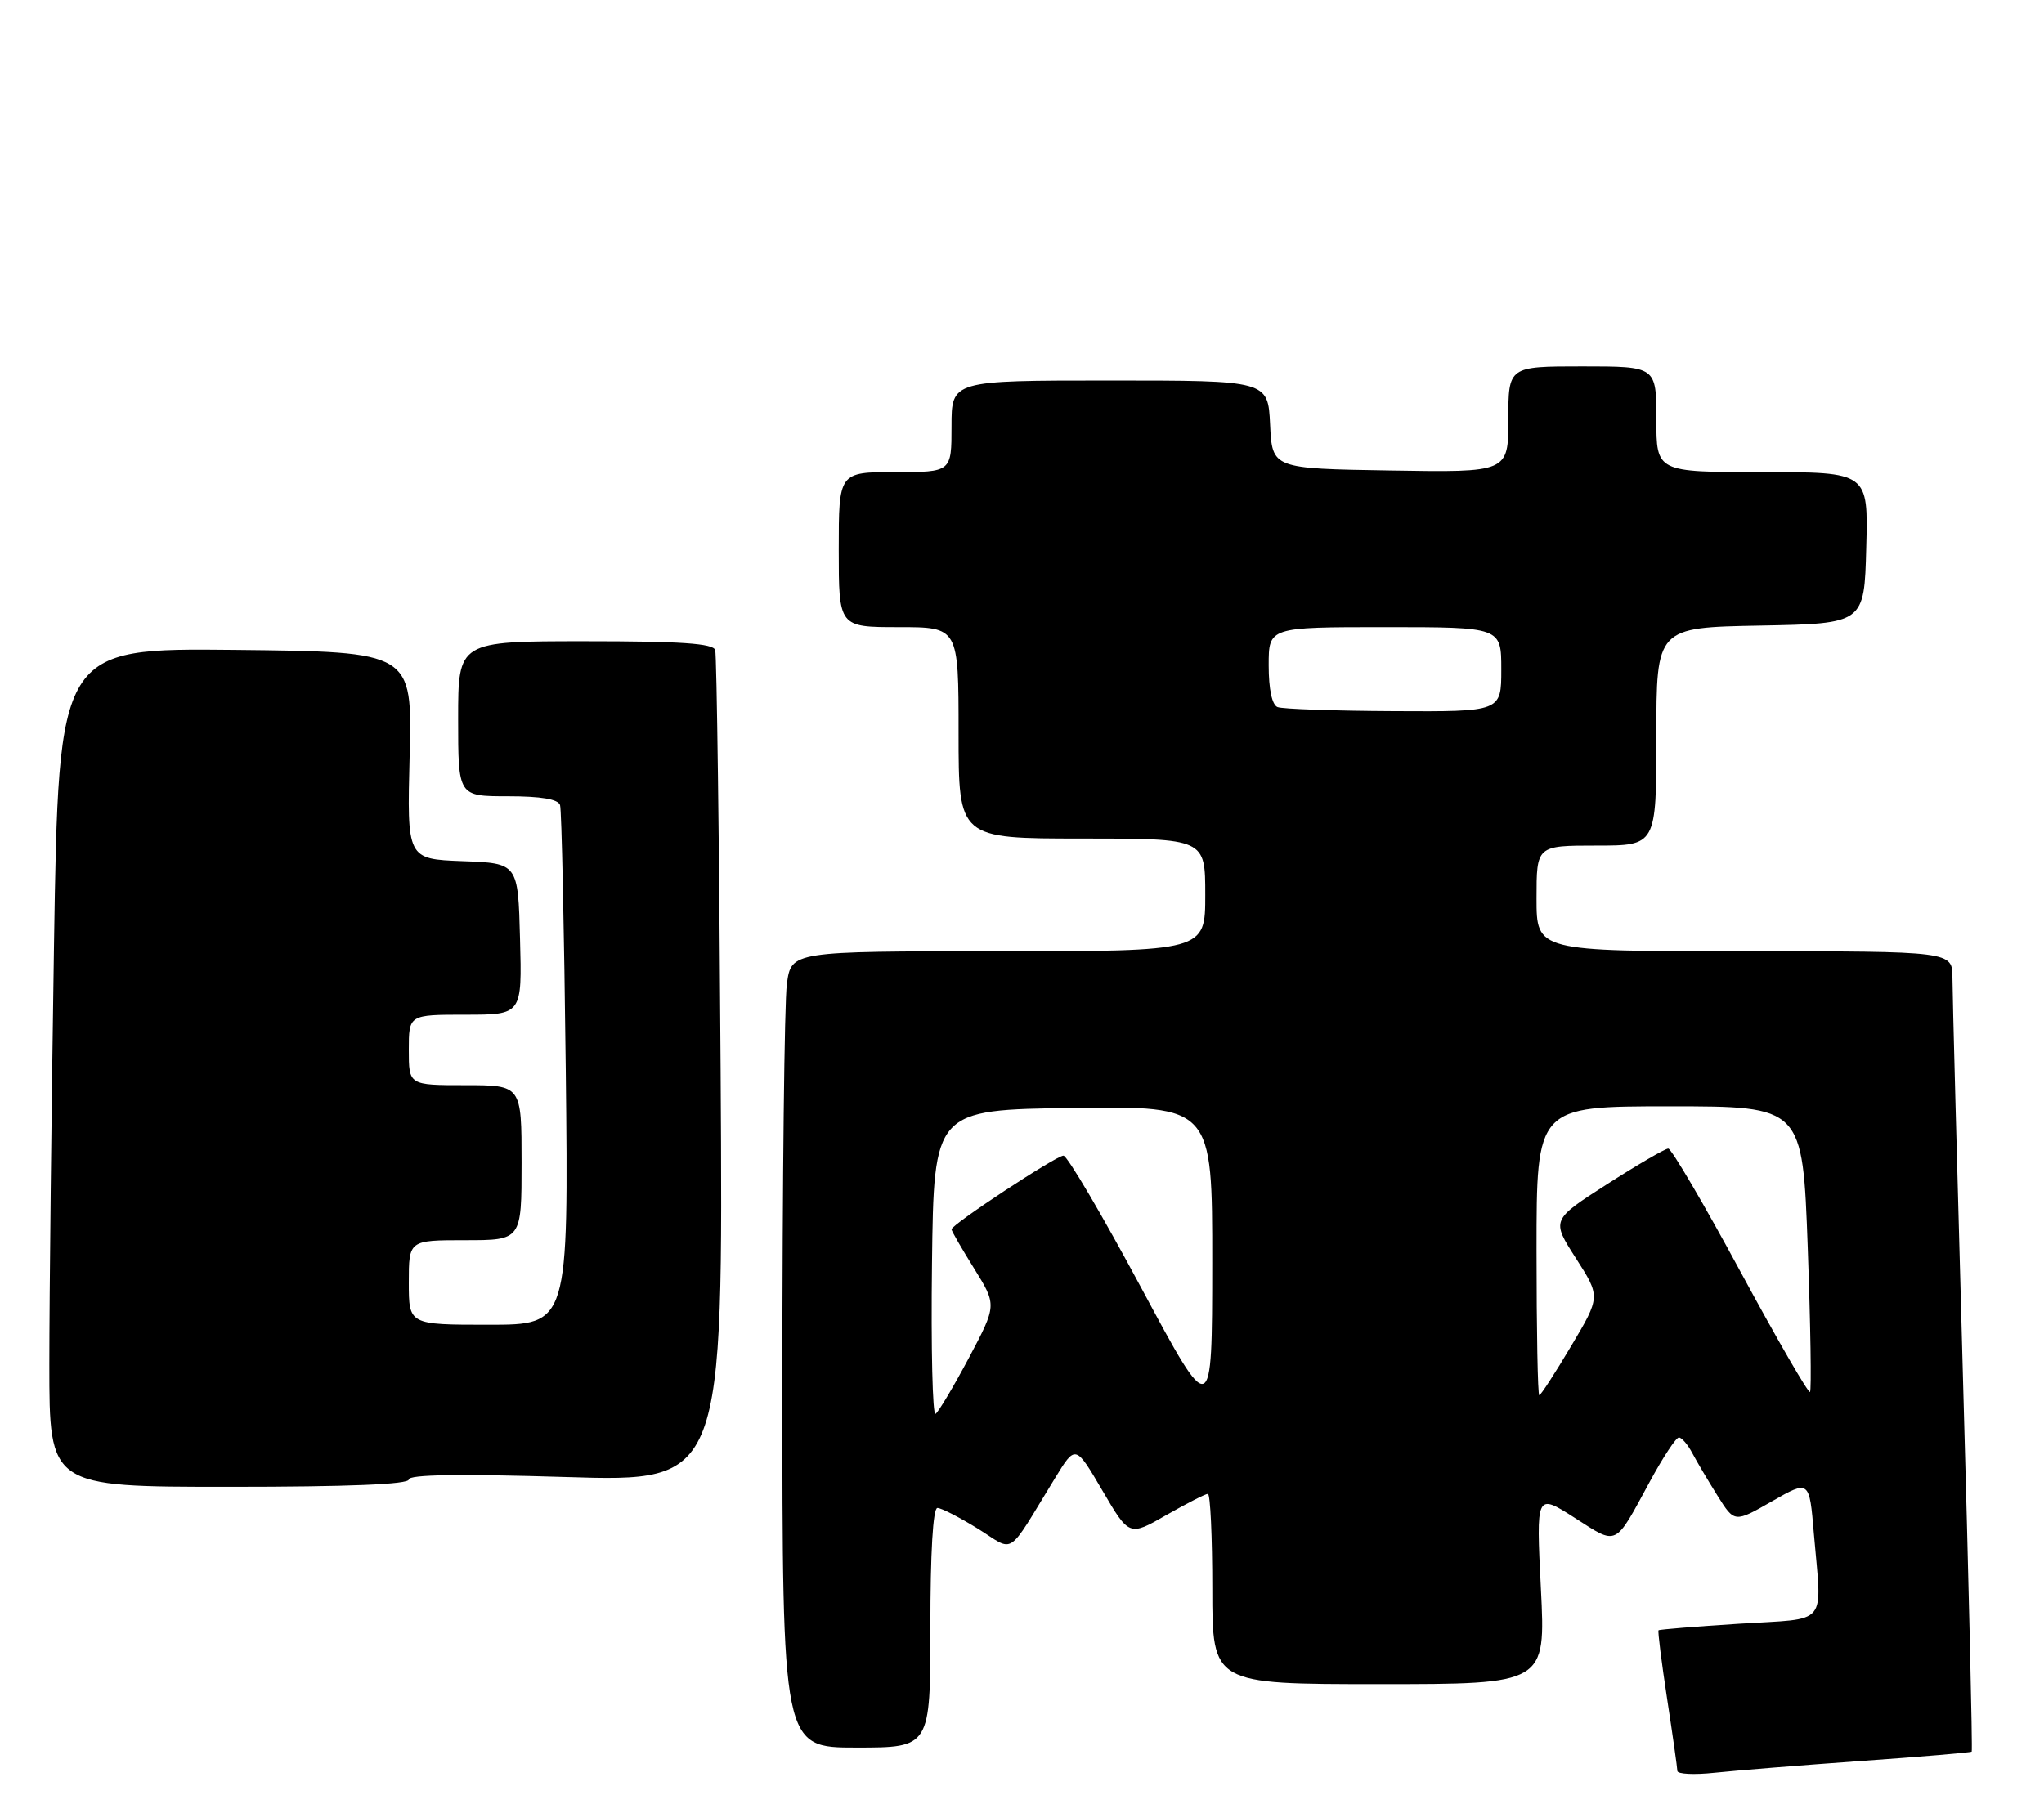 <?xml version="1.0" encoding="UTF-8" standalone="no"?>
<!DOCTYPE svg PUBLIC "-//W3C//DTD SVG 1.1//EN" "http://www.w3.org/Graphics/SVG/1.1/DTD/svg11.dtd" >
<svg xmlns="http://www.w3.org/2000/svg" xmlns:xlink="http://www.w3.org/1999/xlink" version="1.1" viewBox="0 0 290 256">
 <g >
 <path fill="currentColor"
d=" M 264.00 249.91 C 272.52 249.31 279.61 248.71 279.74 248.58 C 279.88 248.45 279.32 224.53 278.50 195.42 C 277.69 166.32 277.01 140.81 277.01 138.75 C 277.00 135.00 277.00 135.00 247.50 135.00 C 218.00 135.00 218.00 135.00 218.00 127.50 C 218.00 120.00 218.00 120.00 226.50 120.00 C 235.00 120.00 235.00 120.00 235.00 104.53 C 235.00 89.05 235.00 89.05 249.75 88.78 C 264.50 88.50 264.50 88.50 264.78 77.75 C 265.07 67.00 265.07 67.00 250.03 67.00 C 235.00 67.00 235.00 67.00 235.00 59.50 C 235.00 52.00 235.00 52.00 224.50 52.00 C 214.00 52.00 214.00 52.00 214.00 59.52 C 214.00 67.05 214.00 67.05 197.25 66.77 C 180.50 66.50 180.50 66.50 180.20 60.25 C 179.90 54.00 179.90 54.00 157.45 54.00 C 135.00 54.00 135.00 54.00 135.00 60.50 C 135.00 67.00 135.00 67.00 127.00 67.00 C 119.00 67.00 119.00 67.00 119.00 78.00 C 119.00 89.00 119.00 89.00 127.50 89.00 C 136.00 89.00 136.00 89.00 136.00 104.00 C 136.00 119.00 136.00 119.00 153.50 119.00 C 171.00 119.00 171.00 119.00 171.00 127.00 C 171.00 135.00 171.00 135.00 141.64 135.00 C 112.27 135.00 112.27 135.00 111.64 139.64 C 111.29 142.19 111.00 167.62 111.00 196.14 C 111.00 248.00 111.00 248.00 121.50 248.00 C 132.00 248.00 132.00 248.00 132.00 231.00 C 132.00 220.30 132.37 214.00 133.00 214.00 C 133.55 214.00 136.13 215.33 138.74 216.94 C 144.09 220.27 142.68 221.20 149.69 209.76 C 152.59 205.01 152.59 205.01 156.40 211.52 C 160.21 218.03 160.21 218.03 165.47 215.01 C 168.37 213.36 171.03 212.00 171.37 212.00 C 171.72 212.00 172.00 218.07 172.00 225.50 C 172.00 239.00 172.00 239.00 195.65 239.00 C 219.30 239.00 219.30 239.00 218.62 225.45 C 217.94 211.90 217.94 211.90 223.40 215.39 C 229.57 219.34 229.01 219.60 234.08 210.25 C 235.94 206.81 237.79 204.00 238.20 204.00 C 238.60 204.00 239.47 205.01 240.12 206.25 C 240.78 207.49 242.39 210.21 243.70 212.30 C 246.09 216.10 246.09 216.10 251.40 213.06 C 256.71 210.02 256.71 210.02 257.35 217.66 C 258.48 230.99 259.62 229.61 246.76 230.43 C 240.59 230.82 235.43 231.24 235.31 231.36 C 235.18 231.48 235.73 235.84 236.52 241.04 C 237.32 246.24 237.97 250.87 237.98 251.32 C 237.99 251.77 240.36 251.89 243.25 251.58 C 246.14 251.27 255.47 250.52 264.00 249.91 Z  M 58.00 209.96 C 58.00 209.26 65.15 209.15 80.30 209.61 C 102.61 210.30 102.61 210.30 102.24 151.90 C 102.04 119.78 101.69 92.94 101.47 92.25 C 101.16 91.31 96.57 91.00 83.03 91.00 C 65.00 91.00 65.00 91.00 65.00 102.00 C 65.00 113.00 65.00 113.00 72.03 113.00 C 76.78 113.00 79.19 113.41 79.46 114.25 C 79.68 114.94 80.04 131.81 80.27 151.75 C 80.67 188.00 80.67 188.00 69.34 188.00 C 58.00 188.00 58.00 188.00 58.00 182.00 C 58.00 176.00 58.00 176.00 66.00 176.00 C 74.00 176.00 74.00 176.00 74.00 165.00 C 74.00 154.00 74.00 154.00 66.00 154.00 C 58.00 154.00 58.00 154.00 58.00 149.00 C 58.00 144.00 58.00 144.00 66.03 144.00 C 74.07 144.00 74.07 144.00 73.78 133.25 C 73.50 122.50 73.50 122.50 65.62 122.21 C 57.74 121.91 57.74 121.91 58.12 107.21 C 58.50 92.50 58.50 92.50 33.41 92.23 C 8.33 91.97 8.33 91.97 7.66 134.15 C 7.30 157.35 7.00 184.13 7.00 193.66 C 7.00 211.00 7.00 211.00 32.50 211.00 C 49.41 211.00 58.00 210.65 58.00 209.96 Z  M 132.23 179.32 C 132.50 157.50 132.50 157.50 152.25 157.23 C 172.00 156.96 172.00 156.96 171.99 179.23 C 171.97 201.50 171.97 201.50 161.91 182.75 C 156.38 172.44 151.42 164.00 150.88 164.00 C 149.85 164.00 135.00 173.78 135.00 174.46 C 135.00 174.69 136.45 177.20 138.22 180.04 C 141.43 185.22 141.43 185.22 137.47 192.69 C 135.29 196.79 133.15 200.38 132.73 200.65 C 132.31 200.92 132.08 191.32 132.23 179.32 Z  M 218.00 177.50 C 218.00 157.00 218.00 157.00 236.87 157.00 C 255.75 157.00 255.75 157.00 256.48 177.06 C 256.88 188.10 257.02 197.31 256.80 197.54 C 256.57 197.76 252.14 190.09 246.94 180.48 C 241.75 170.87 237.14 163.01 236.69 163.00 C 236.25 163.00 232.34 165.28 228.00 168.06 C 220.10 173.13 220.10 173.13 223.59 178.57 C 227.08 184.02 227.08 184.02 222.92 191.01 C 220.64 194.86 218.60 198.00 218.39 198.00 C 218.17 198.00 218.00 188.78 218.00 177.50 Z  M 181.25 100.34 C 180.47 100.02 180.00 97.81 180.00 94.42 C 180.00 89.00 180.00 89.00 196.50 89.00 C 213.00 89.00 213.00 89.00 213.00 95.00 C 213.00 101.00 213.00 101.00 197.75 100.92 C 189.36 100.88 181.94 100.62 181.25 100.34 Z "/>
</g>
</svg>
